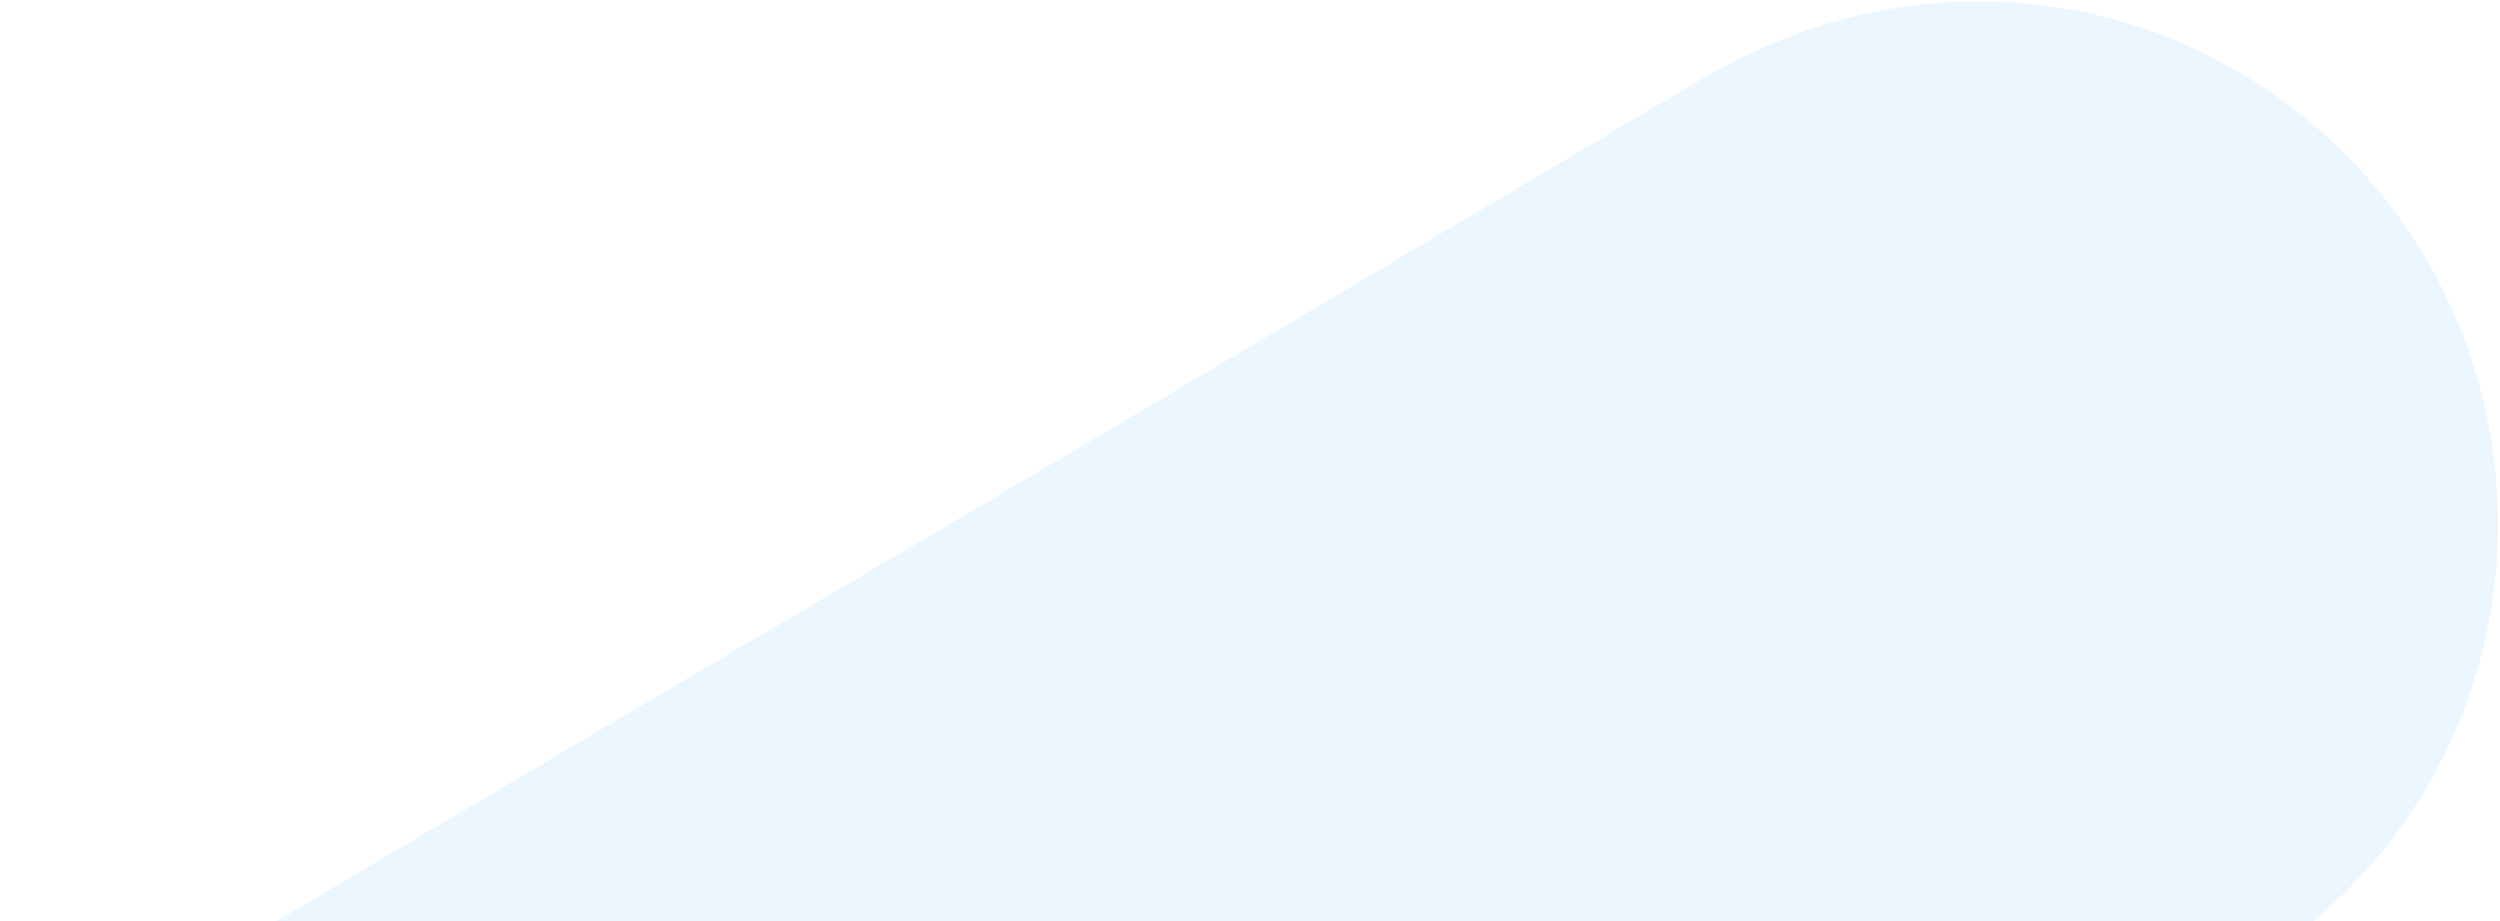 <svg width="437" height="161" viewBox="0 0 437 161" fill="none" xmlns="http://www.w3.org/2000/svg">
    <path opacity="0.2" d="M69.467 284.653C73.85 284.044 78.243 283.07 82.282 281.721C83.02 281.377 371.448 179.141 373.286 178.462C391.654 172.036 406.496 161.504 417.428 147.585C448.344 107.964 441.175 50.538 401.627 19.57C382.389 4.465 358.549 -2.017 334.452 0.972C322.04 2.457 310.649 6.521 299.936 12.427C299.572 12.417 251.116 41.354 170.864 88.745C103.193 128.459 33.291 169.935 32.554 170.28C25.163 174.453 18.833 179.748 13.554 186.531C-7.188 213.306 -2.412 251.711 23.95 272.478C36.782 282.305 52.681 286.384 69.467 284.653Z" fill="#A0D2FF"/>
</svg>
